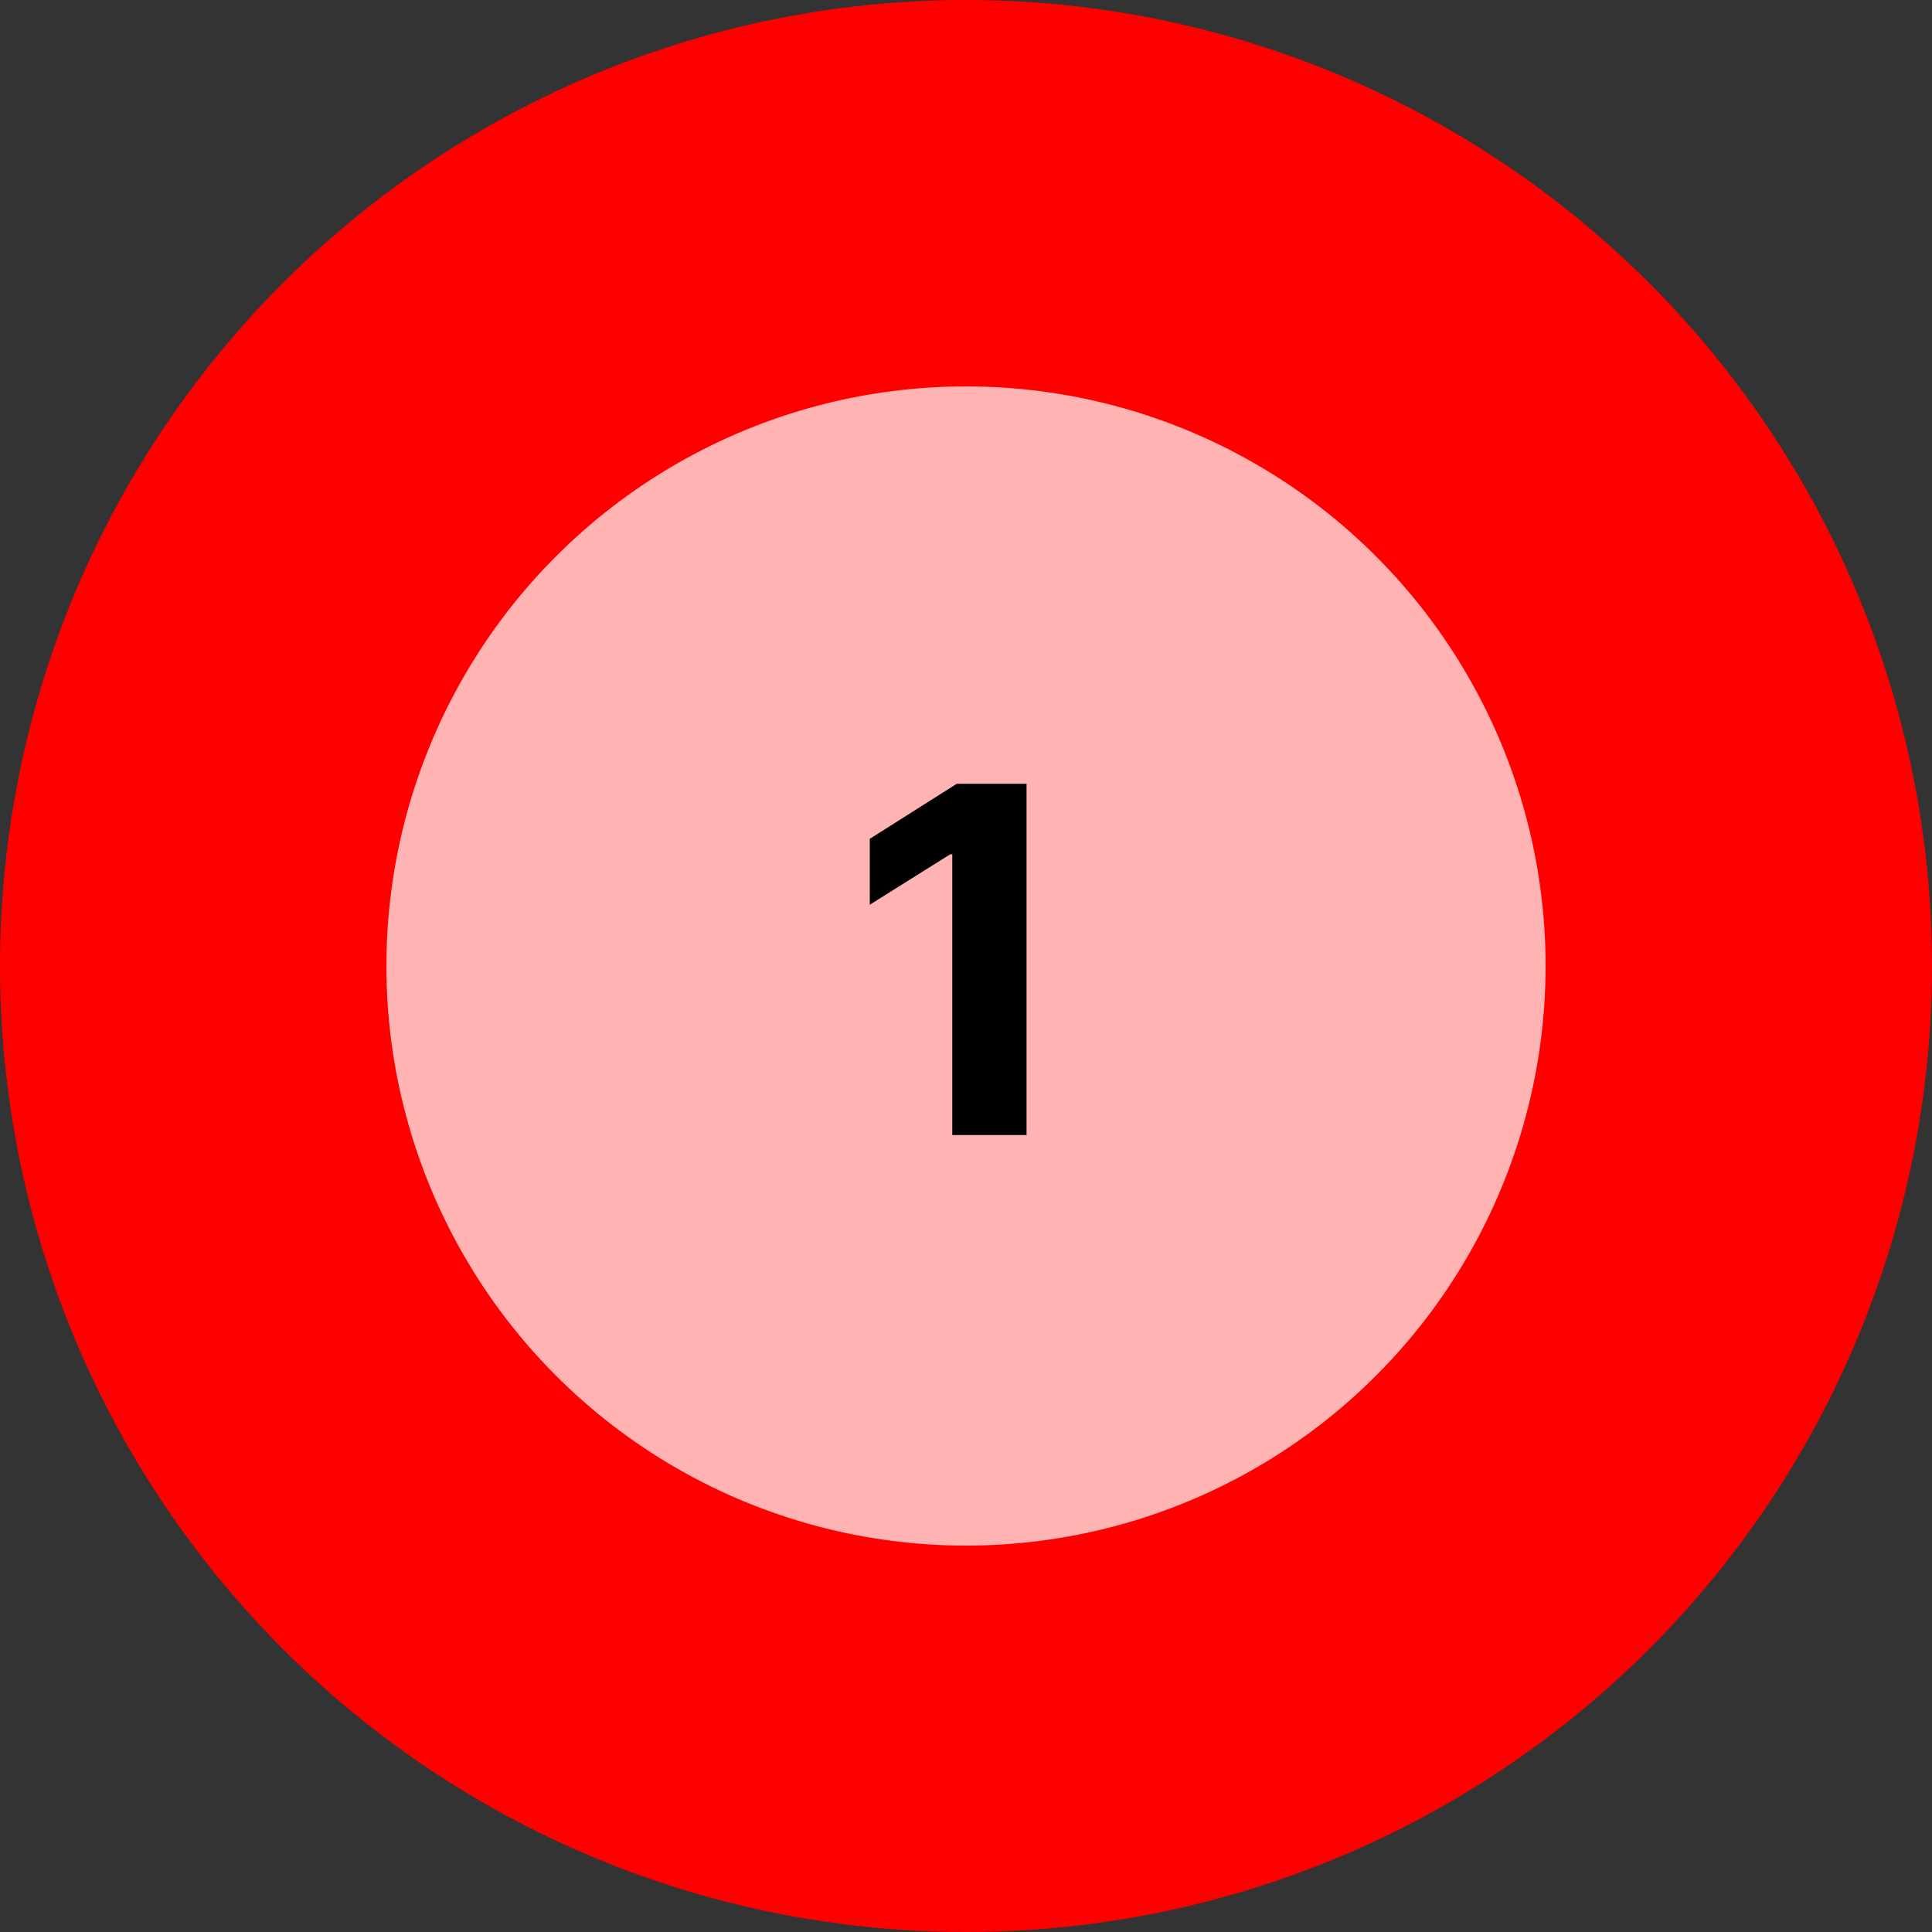 <svg width="80" height="80" viewBox="0 0 80 80" fill="none" xmlns="http://www.w3.org/2000/svg">
<rect x="0" y="0" width="80" height="80" fill="#333333" stroke="none"/>
<circle cx="40" cy="40" r="40" fill="#FF0000"/>
<circle cx="40" cy="40" r="24" fill="white" fill-opacity="0.7"/>
<path d="M42.507 32.455V47H39.432V35.374H39.347L36.016 37.462V34.734L39.617 32.455H42.507Z" fill="black"/>
</svg>

